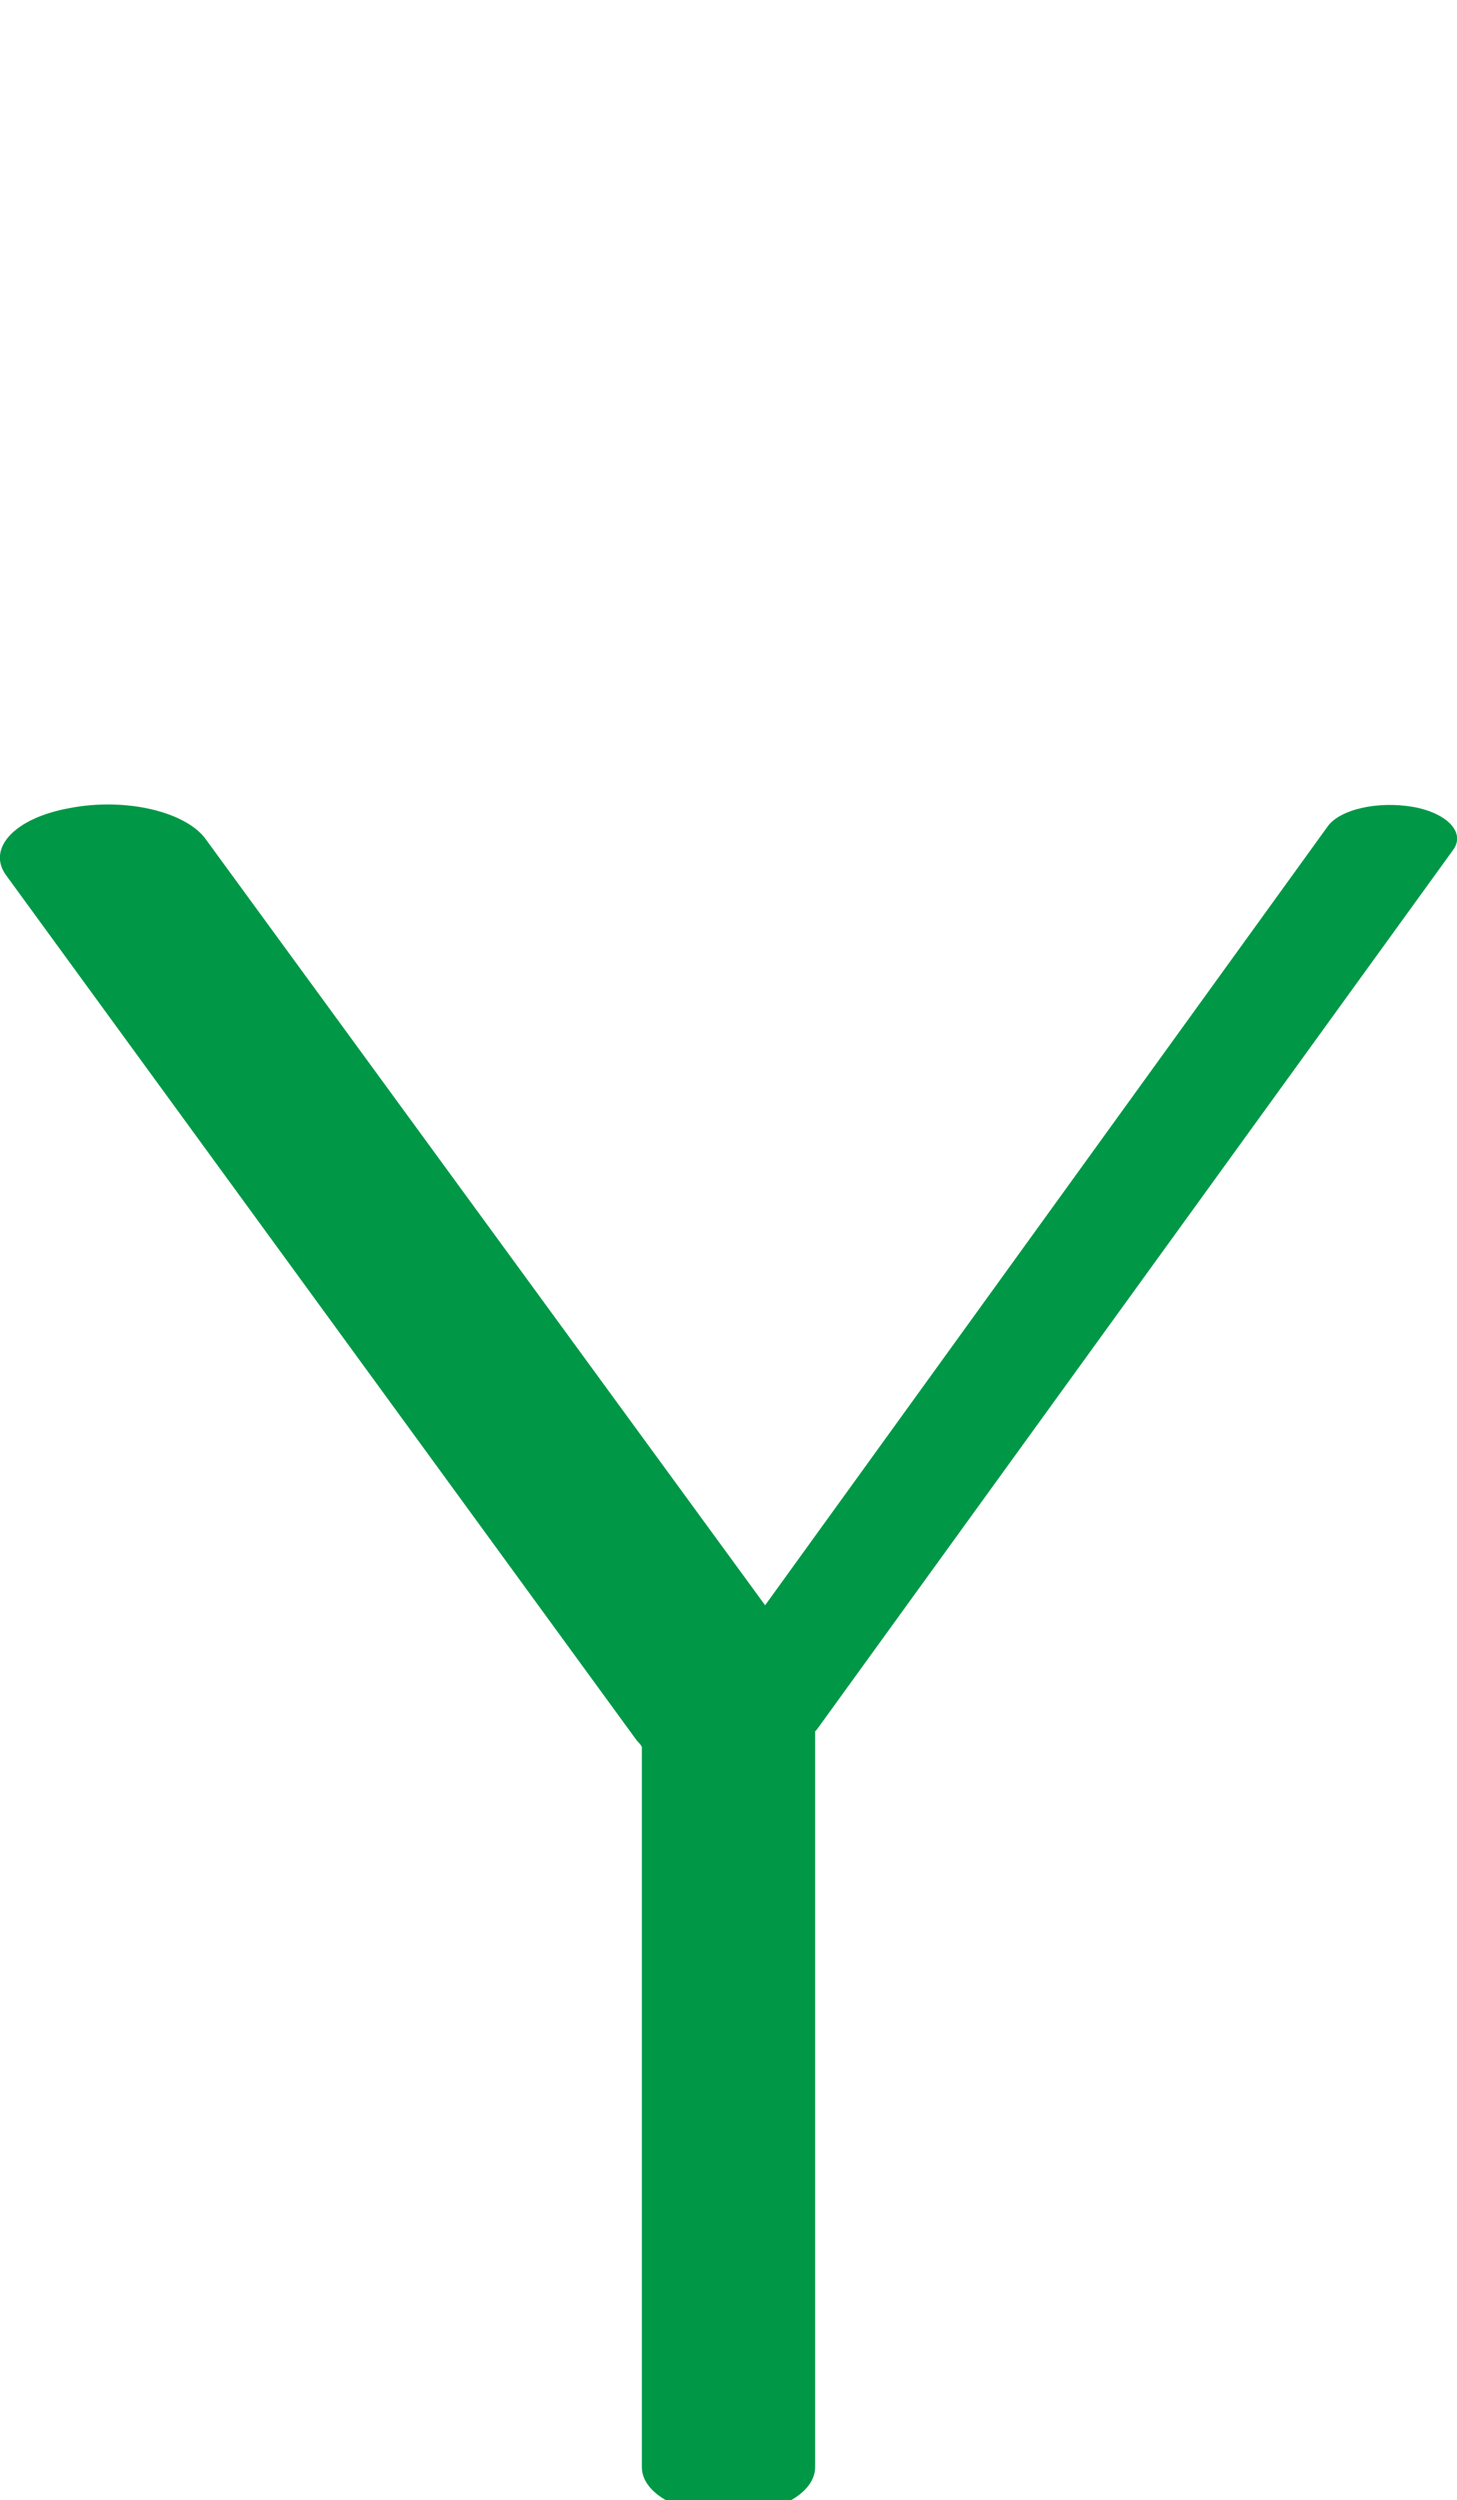 <?xml version="1.0" encoding="UTF-8"?>
<!DOCTYPE svg PUBLIC "-//W3C//DTD SVG 1.1//EN" "http://www.w3.org/Graphics/SVG/1.1/DTD/svg11.dtd">
<!-- Creator: CorelDRAW X8 -->
<svg xmlns="http://www.w3.org/2000/svg" xml:space="preserve" width="1194px" height="2048px" version="1.1" style="shape-rendering:geometricPrecision; text-rendering:geometricPrecision; image-rendering:optimizeQuality; fill-rule:evenodd; clip-rule:evenodd"
viewBox="0 0 1194 2048"
 xmlns:xlink="http://www.w3.org/1999/xlink">
 <defs>
  <style type="text/css">
   <![CDATA[
    .fil0 {fill:#009846;fill-rule:nonzero}
   ]]>
  </style>
 </defs>
 <g id="Layer_x0020_1">
  <path class="fil0" d="M668 2021c0,22 -32,39 -71,39 -39,0 -71,-17 -71,-39l0 -590c-1,-2 -3,-4 -4,-5l-517 -709c-16,-22 7,-47 52,-55 46,-9 96,3 112,26l458 627 461 -638c10,-14 41,-21 70,-16 28,5 43,21 33,35l-521 720c-1,1 -1,2 -2,2l0 603z"/>
 </g>
</svg>
